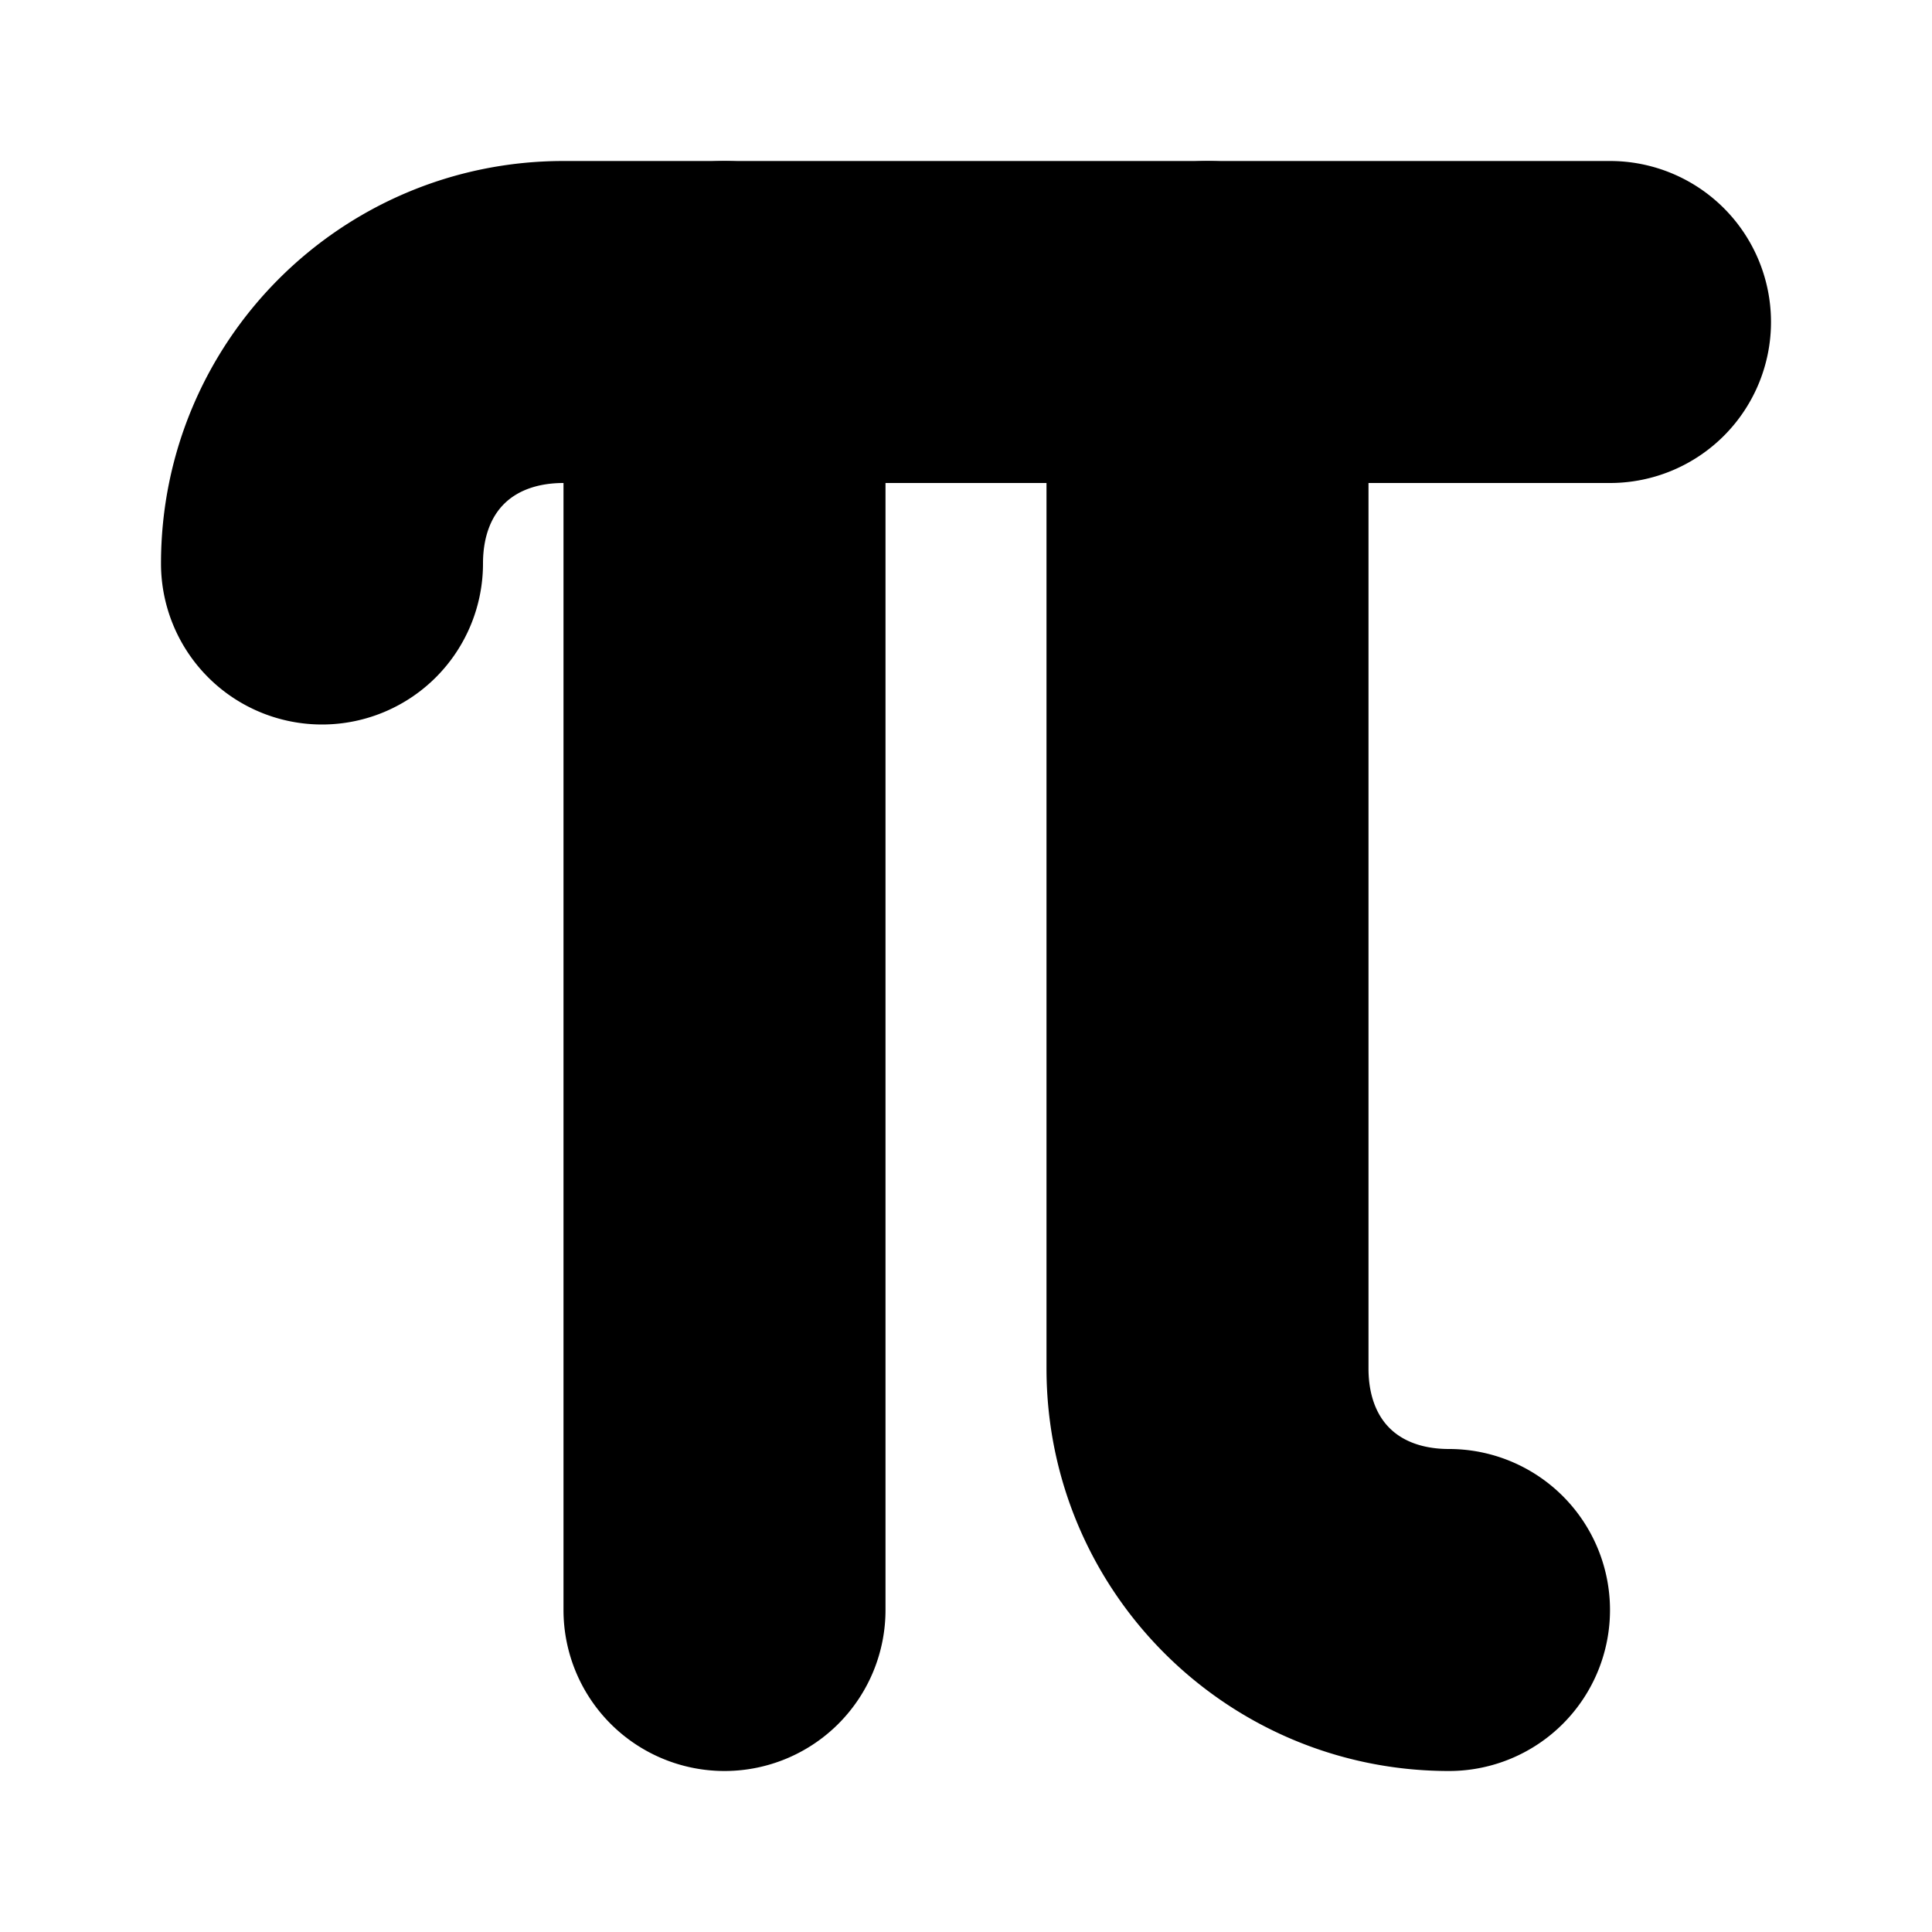 <?xml version="1.0" encoding="UTF-8" standalone="no"?>
<svg
   width="24"
   height="24"
   viewBox="0 0 24 24"
   fill="none"
   stroke="currentColor"
   stroke-width="2"
   stroke-linecap="round"
   stroke-linejoin="round"
   version="1.1"
   id="svg8"
   xmlns="http://www.w3.org/2000/svg"
   xmlns:svg="http://www.w3.org/2000/svg">
  <defs
     id="defs12" />
  <path
     style="color:#000000;fill:#000000;-inkscape-stroke:none"
     d="M 9,3 A 1,1 0 0 0 8,4 v 16 a 1,1 0 0 0 1,1 1,1 0 0 0 1,-1 V 4 A 1,1 0 0 0 9,3 Z"
     id="line2" />
  <path
     style="color:#000000;fill:#000000;-inkscape-stroke:none"
     d="M 7,3 C 4.79,3 3,4.79 3,7 A 1,1 0 0 0 4,8 1,1 0 0 0 5,7 C 5,5.81 5.81,5 7,5 H 20 A 1,1 0 0 0 21,4 1,1 0 0 0 20,3 Z"
     id="path4" />
  <path
     style="color:#000000;fill:#000000;-inkscape-stroke:none"
     d="m 15,3 a 1,1 0 0 0 -1,1 v 13 c 0,2.21 1.79,4 4,4 a 1,1 0 0 0 1,-1 1,1 0 0 0 -1,-1 c -1.19,0 -2,-0.81 -2,-2 V 4 A 1,1 0 0 0 15,3 Z"
     id="path6" />
</svg>
